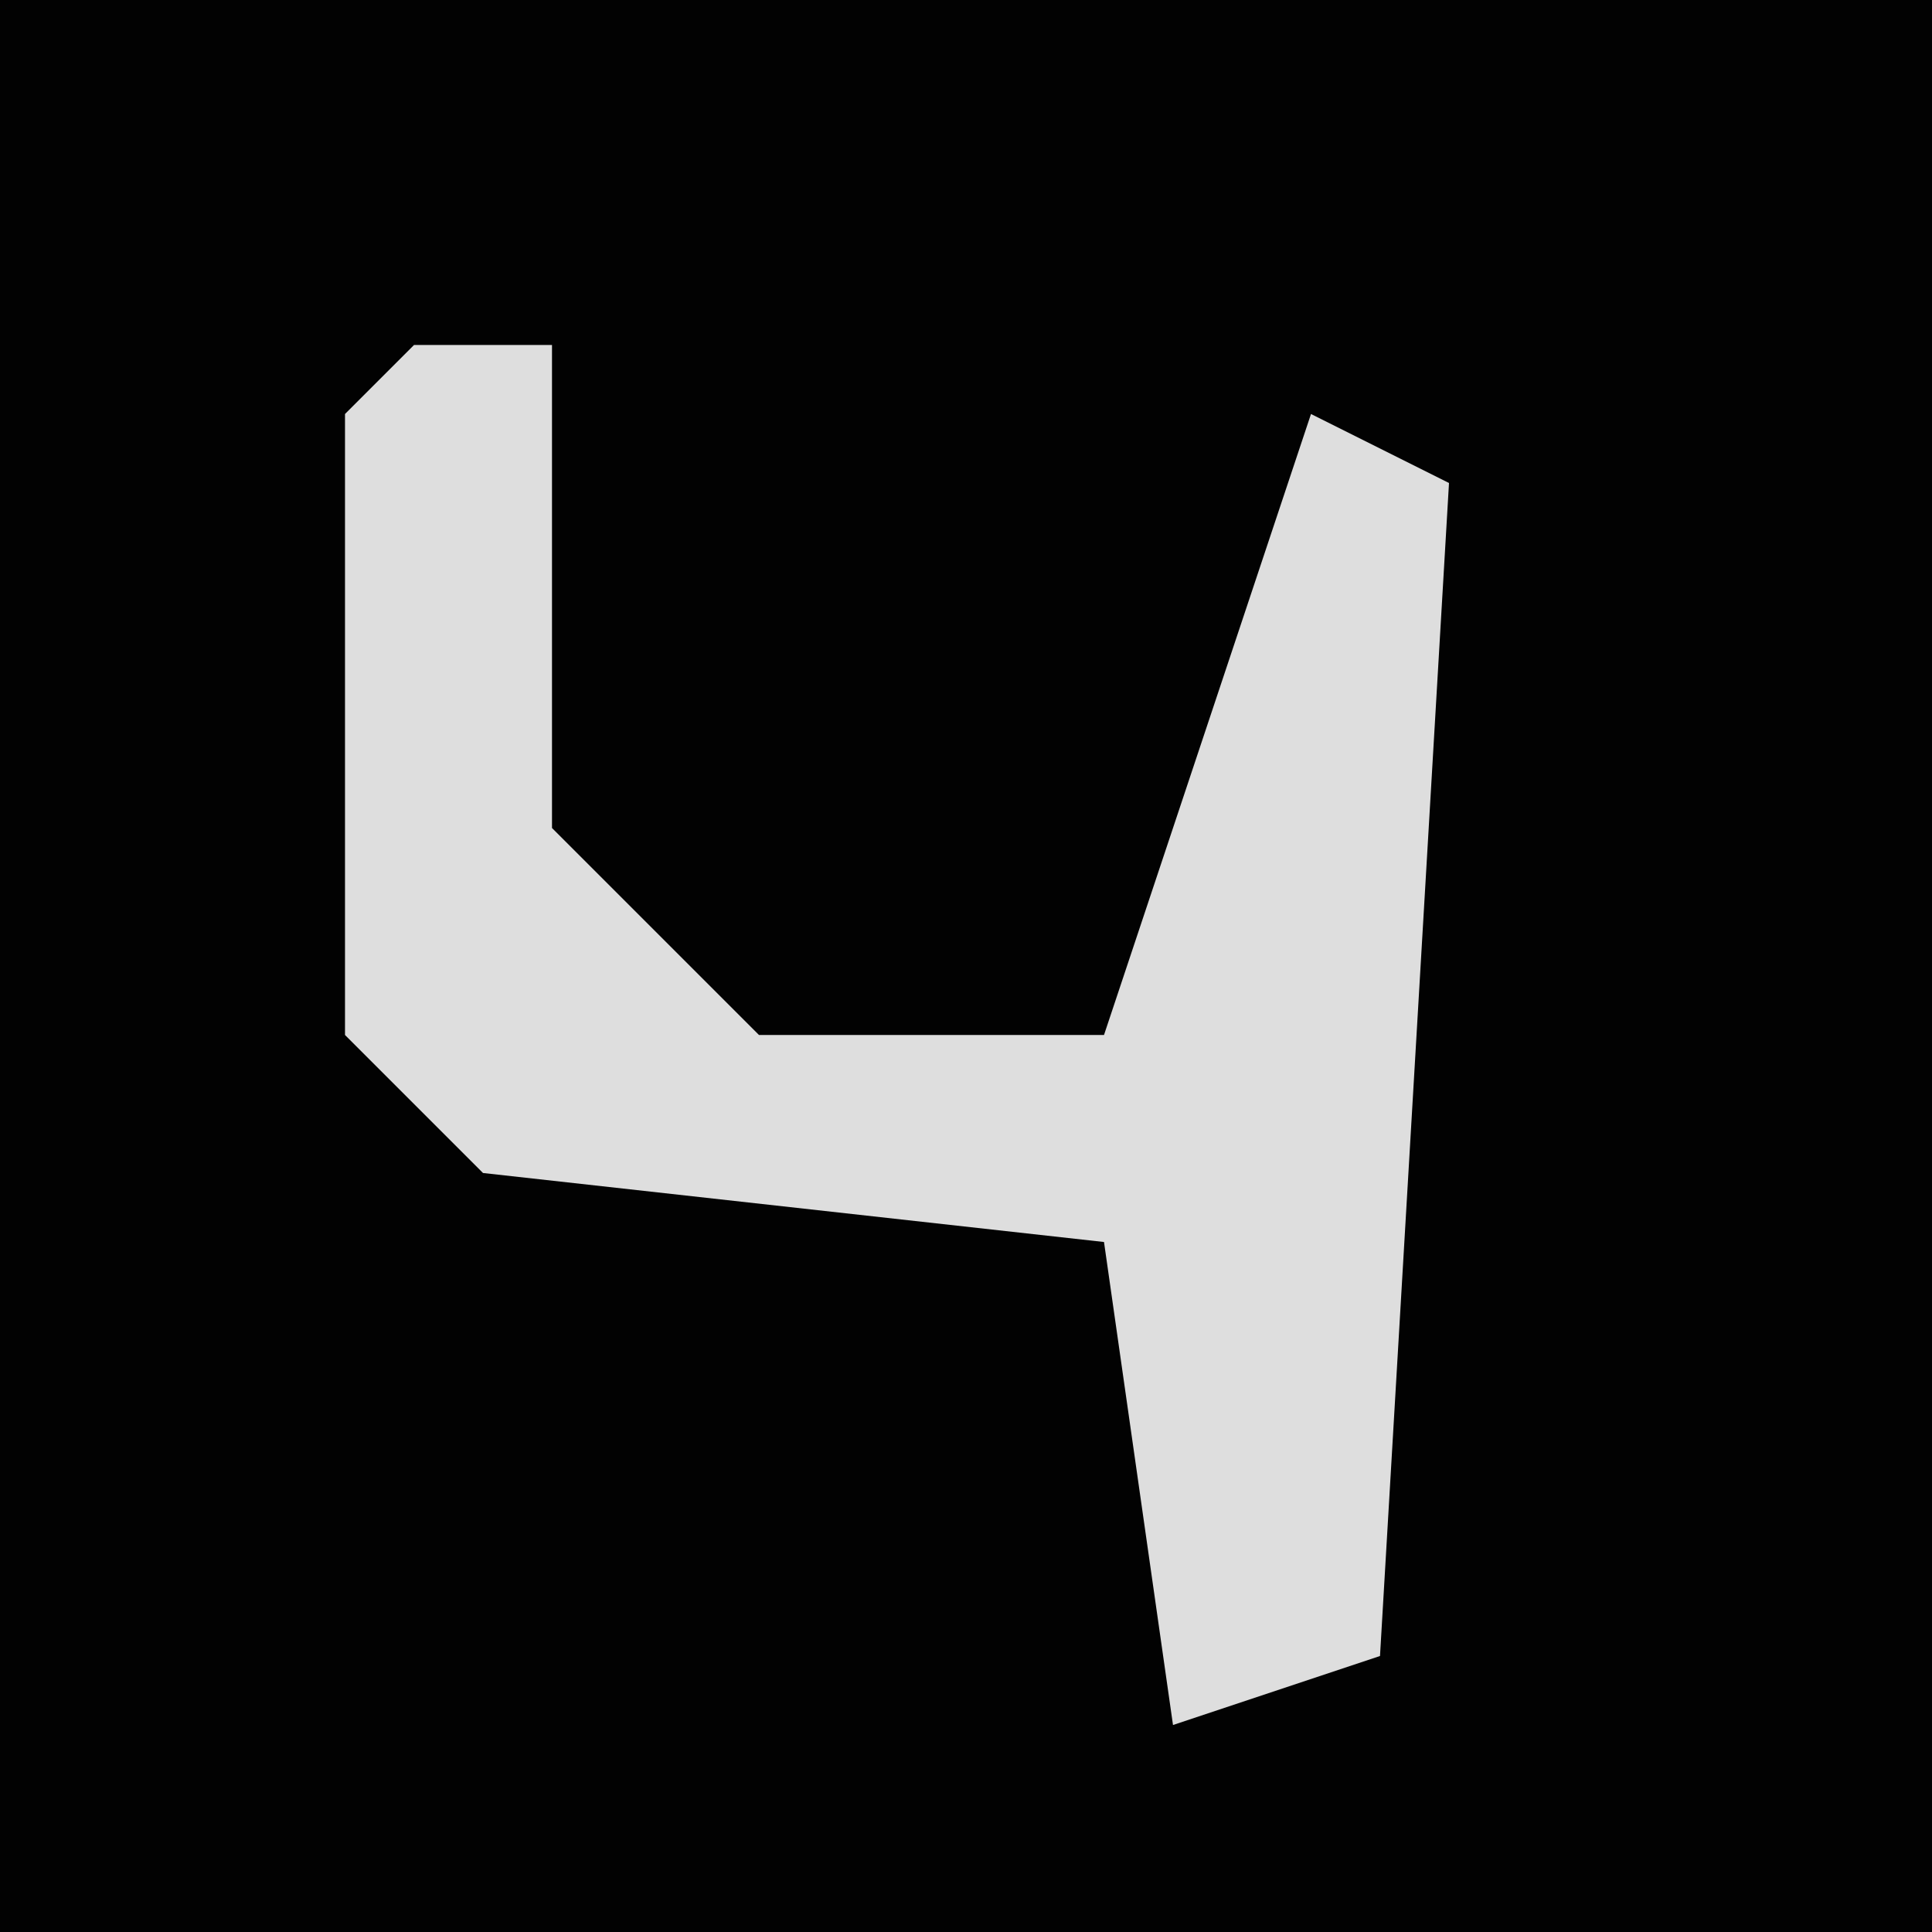 <?xml version="1.0" encoding="UTF-8"?>
<svg version="1.1" xmlns="http://www.w3.org/2000/svg" width="28" height="28">
<path d="M0,0 L28,0 L28,28 L0,28 Z " fill="#020202" transform="translate(0,0)"/>
<path d="M0,0 L2,0 L2,7 L5,10 L10,10 L13,1 L15,2 L14,19 L11,20 L10,13 L1,12 L-1,10 L-1,1 Z " fill="#DEDEDE" transform="translate(6,5)"/>
</svg>
